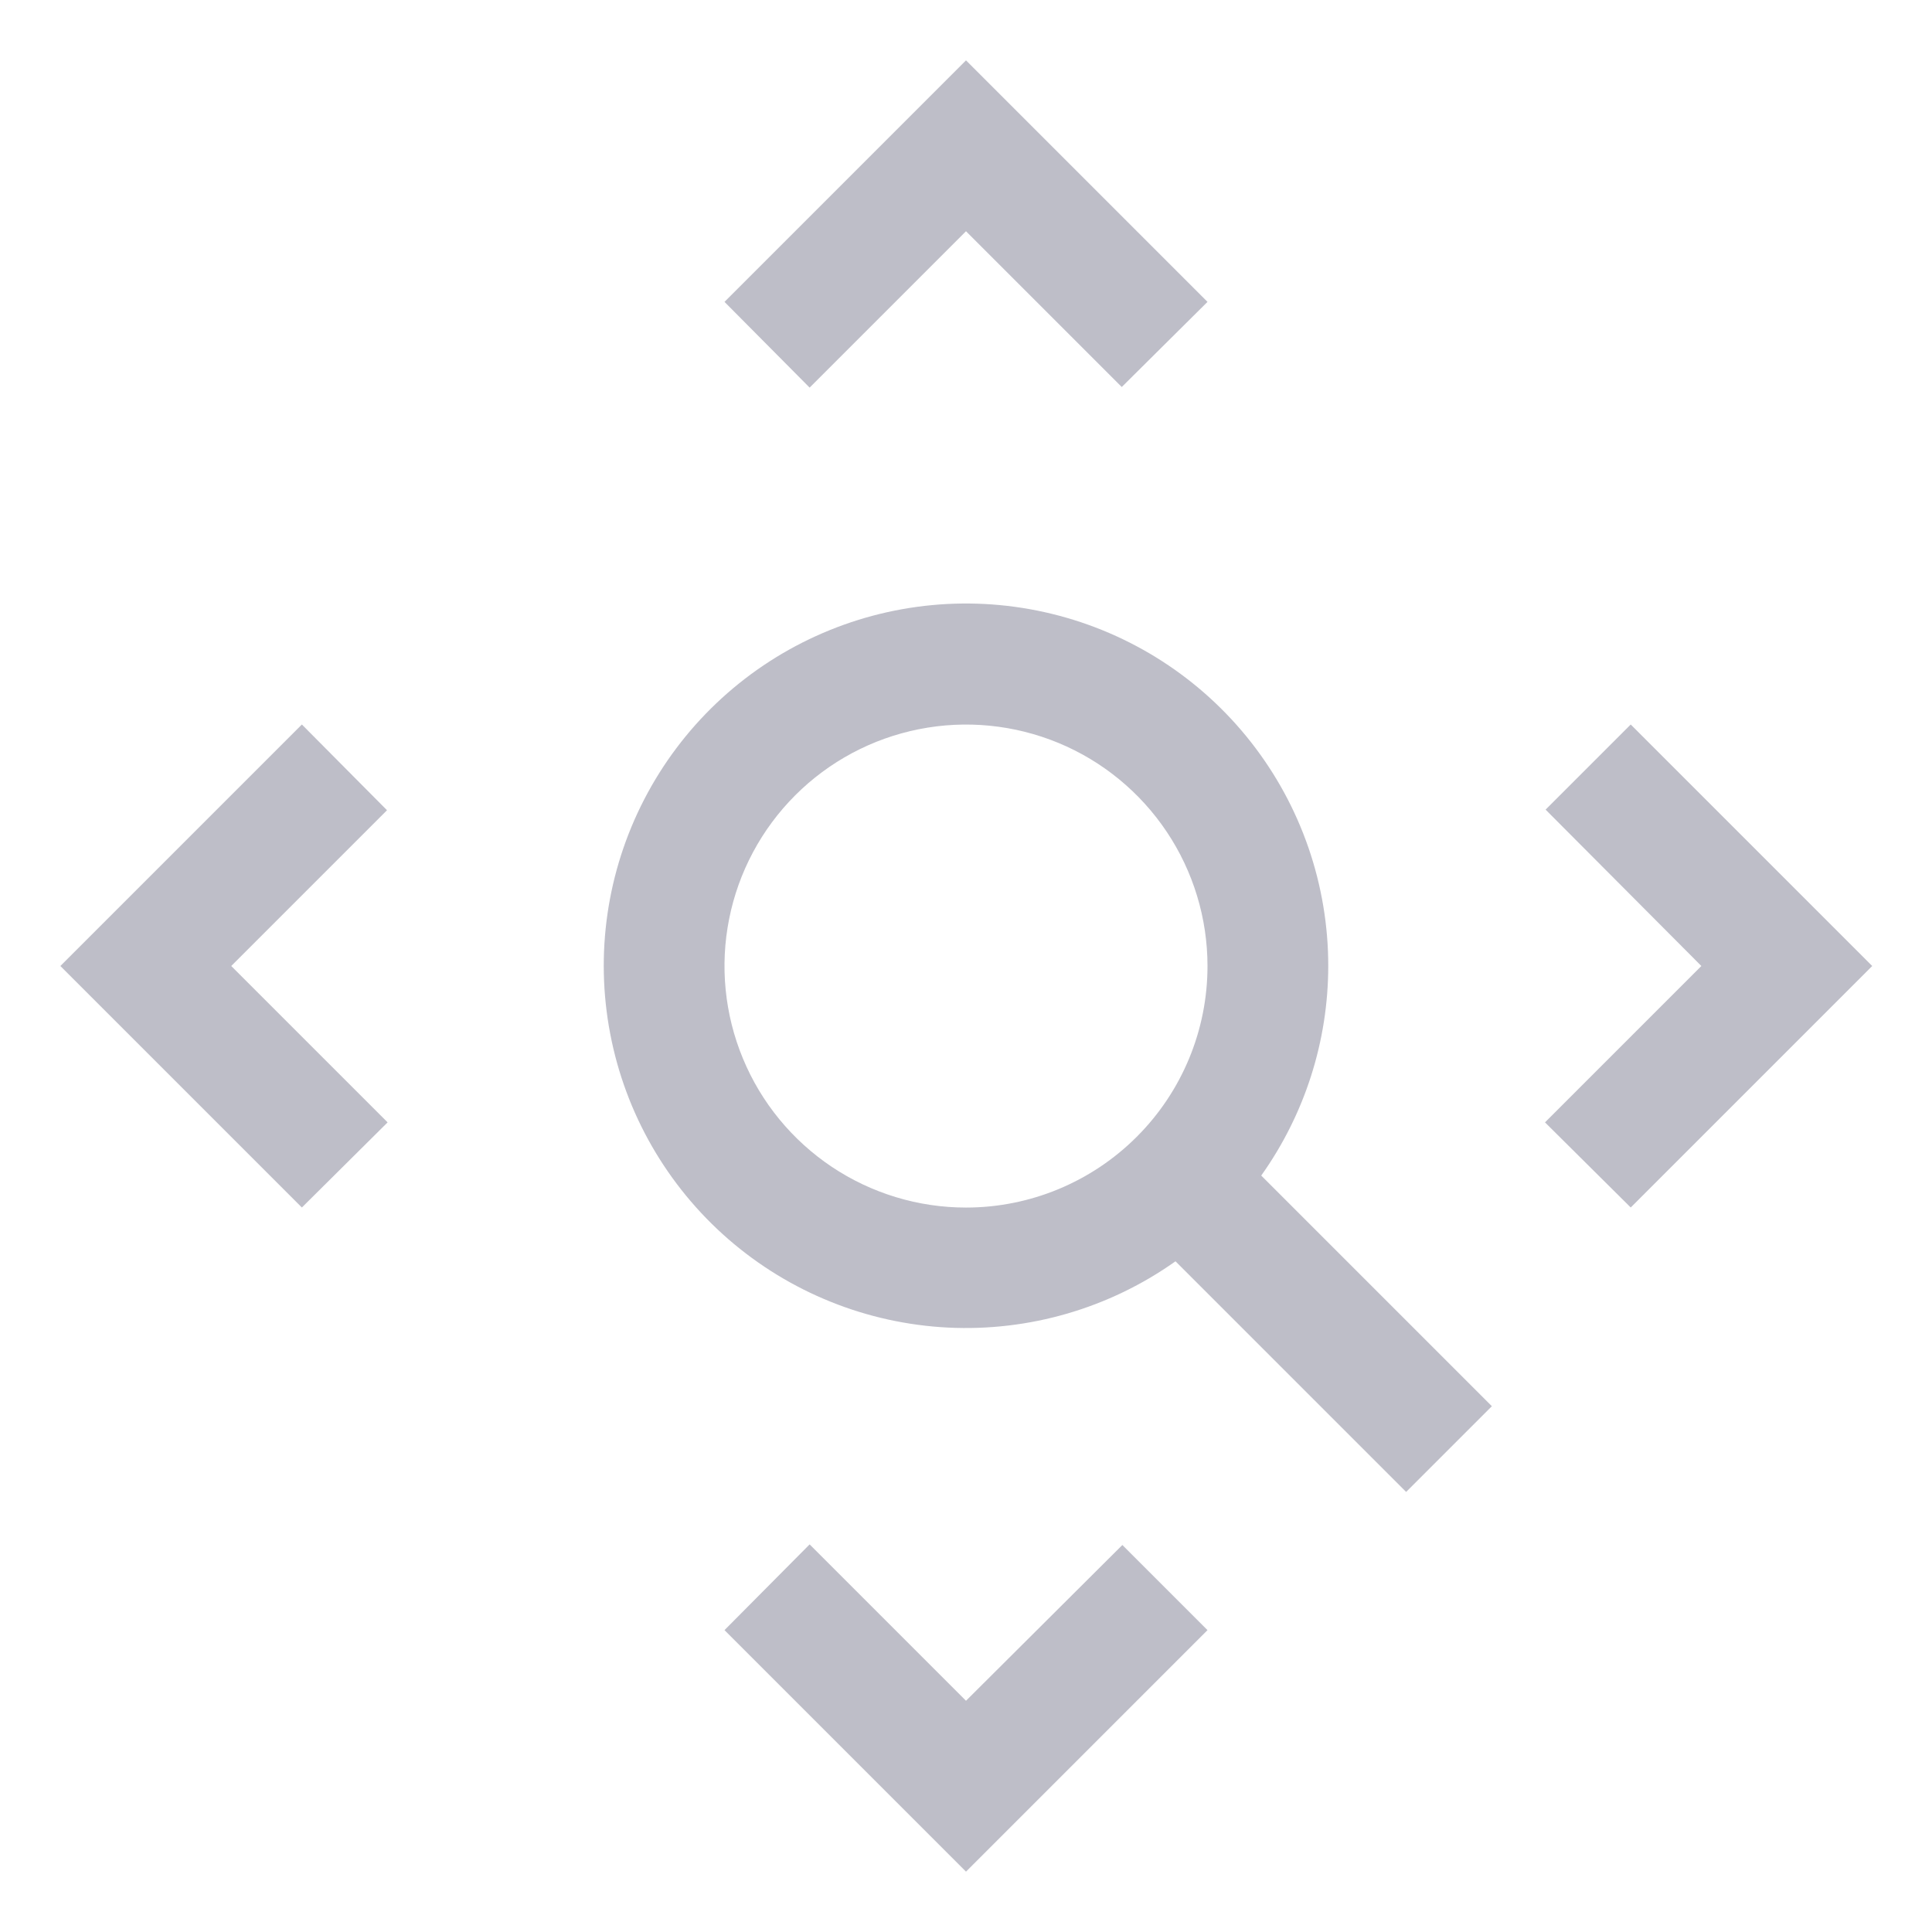 <svg width="32" height="32" viewBox="0 0 32 32" fill="none" xmlns="http://www.w3.org/2000/svg">
<g clip-path="url(#clip0_605_24387)">
<path d="M27.01 12L25.6 13.41L28.18 16L25.59 18.59L27.01 20L31.01 16L27.01 12Z" fill="#BEBEC8"/>
<path d="M6.41 13.42L5 12L1 16L5 20L6.42 18.59L3.83 16L6.41 13.42Z" fill="#BEBEC8"/>
<path d="M16 28.17L13.41 25.58L12 27L16 31L20 27L18.59 25.59L16 28.17Z" fill="#BEBEC8"/>
<path d="M16 3.83L18.58 6.41L20 5L16 1L12 5L13.41 6.42L16 3.83Z" fill="#BEBEC8"/>
<path d="M22 16.001C22.001 14.656 21.55 13.35 20.72 12.292C19.89 11.234 18.728 10.485 17.421 10.167C16.114 9.848 14.739 9.978 13.515 10.535C12.29 11.092 11.289 12.044 10.671 13.239C10.053 14.434 9.854 15.801 10.107 17.122C10.359 18.443 11.048 19.641 12.063 20.524C13.078 21.406 14.36 21.922 15.703 21.989C17.046 22.055 18.373 21.669 19.47 20.891L23.29 24.711L24.71 23.291L20.89 19.471C21.611 18.457 21.999 17.245 22 16.001ZM16 20.001C15.209 20.001 14.435 19.766 13.778 19.327C13.12 18.887 12.607 18.262 12.305 17.532C12.002 16.801 11.922 15.996 12.077 15.22C12.231 14.445 12.612 13.732 13.172 13.172C13.731 12.613 14.444 12.232 15.22 12.078C15.996 11.923 16.8 12.003 17.531 12.305C18.262 12.608 18.886 13.121 19.326 13.779C19.765 14.436 20 15.21 20 16.001C20 17.062 19.579 18.079 18.828 18.829C18.078 19.579 17.061 20.001 16 20.001Z" fill="#BEBEC8"/>
</g>
<defs>
<clipPath id="clip0_605_24387">
<rect width="32" height="32" fill="white"/>
</clipPath>
</defs>
</svg>
